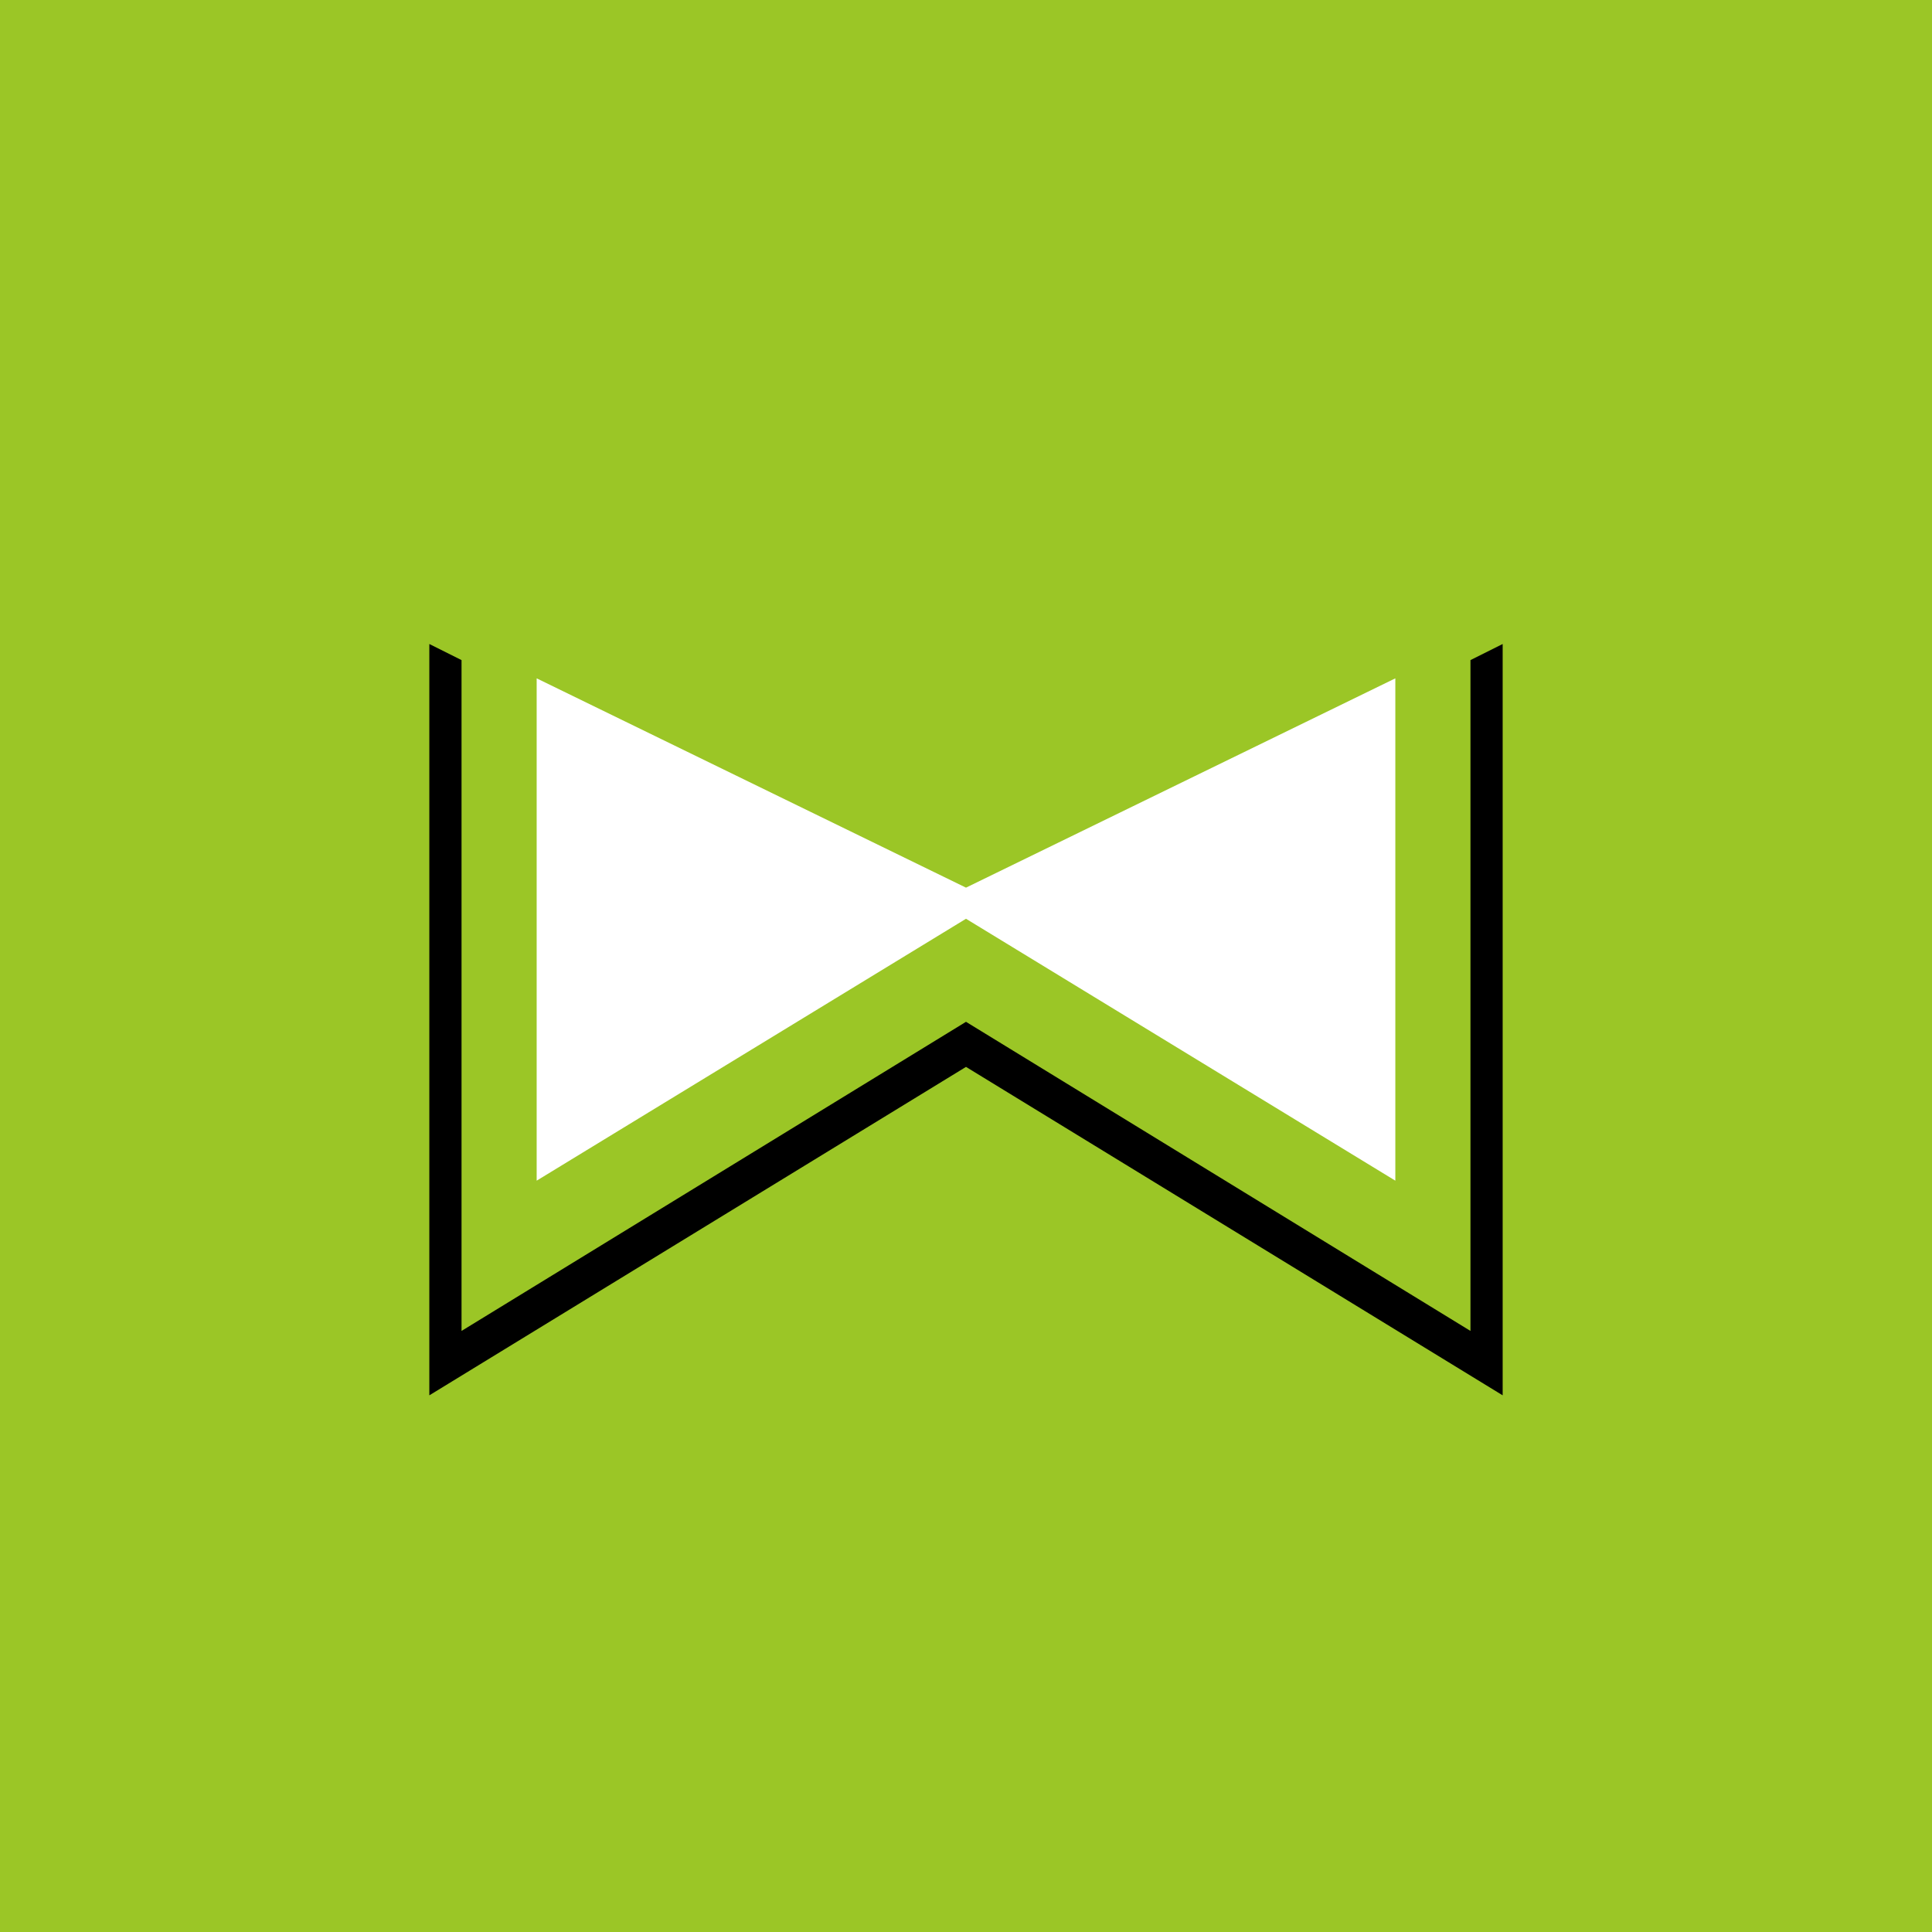 <!-- by TradingView --><svg xmlns="http://www.w3.org/2000/svg" width="18" height="18"><path fill="#9BC626" d="M0 0h18v18H0z"/><path d="M13.7 12.4L9 9.52 4.3 12.4V6.15L4 6v7l5-3.06L14 13V6l-.3.15v6.25z"/><path d="M13 6.32L9 8.27 5 6.32V11l4-2.44L13 11V6.32z" fill="#fff"/></svg>